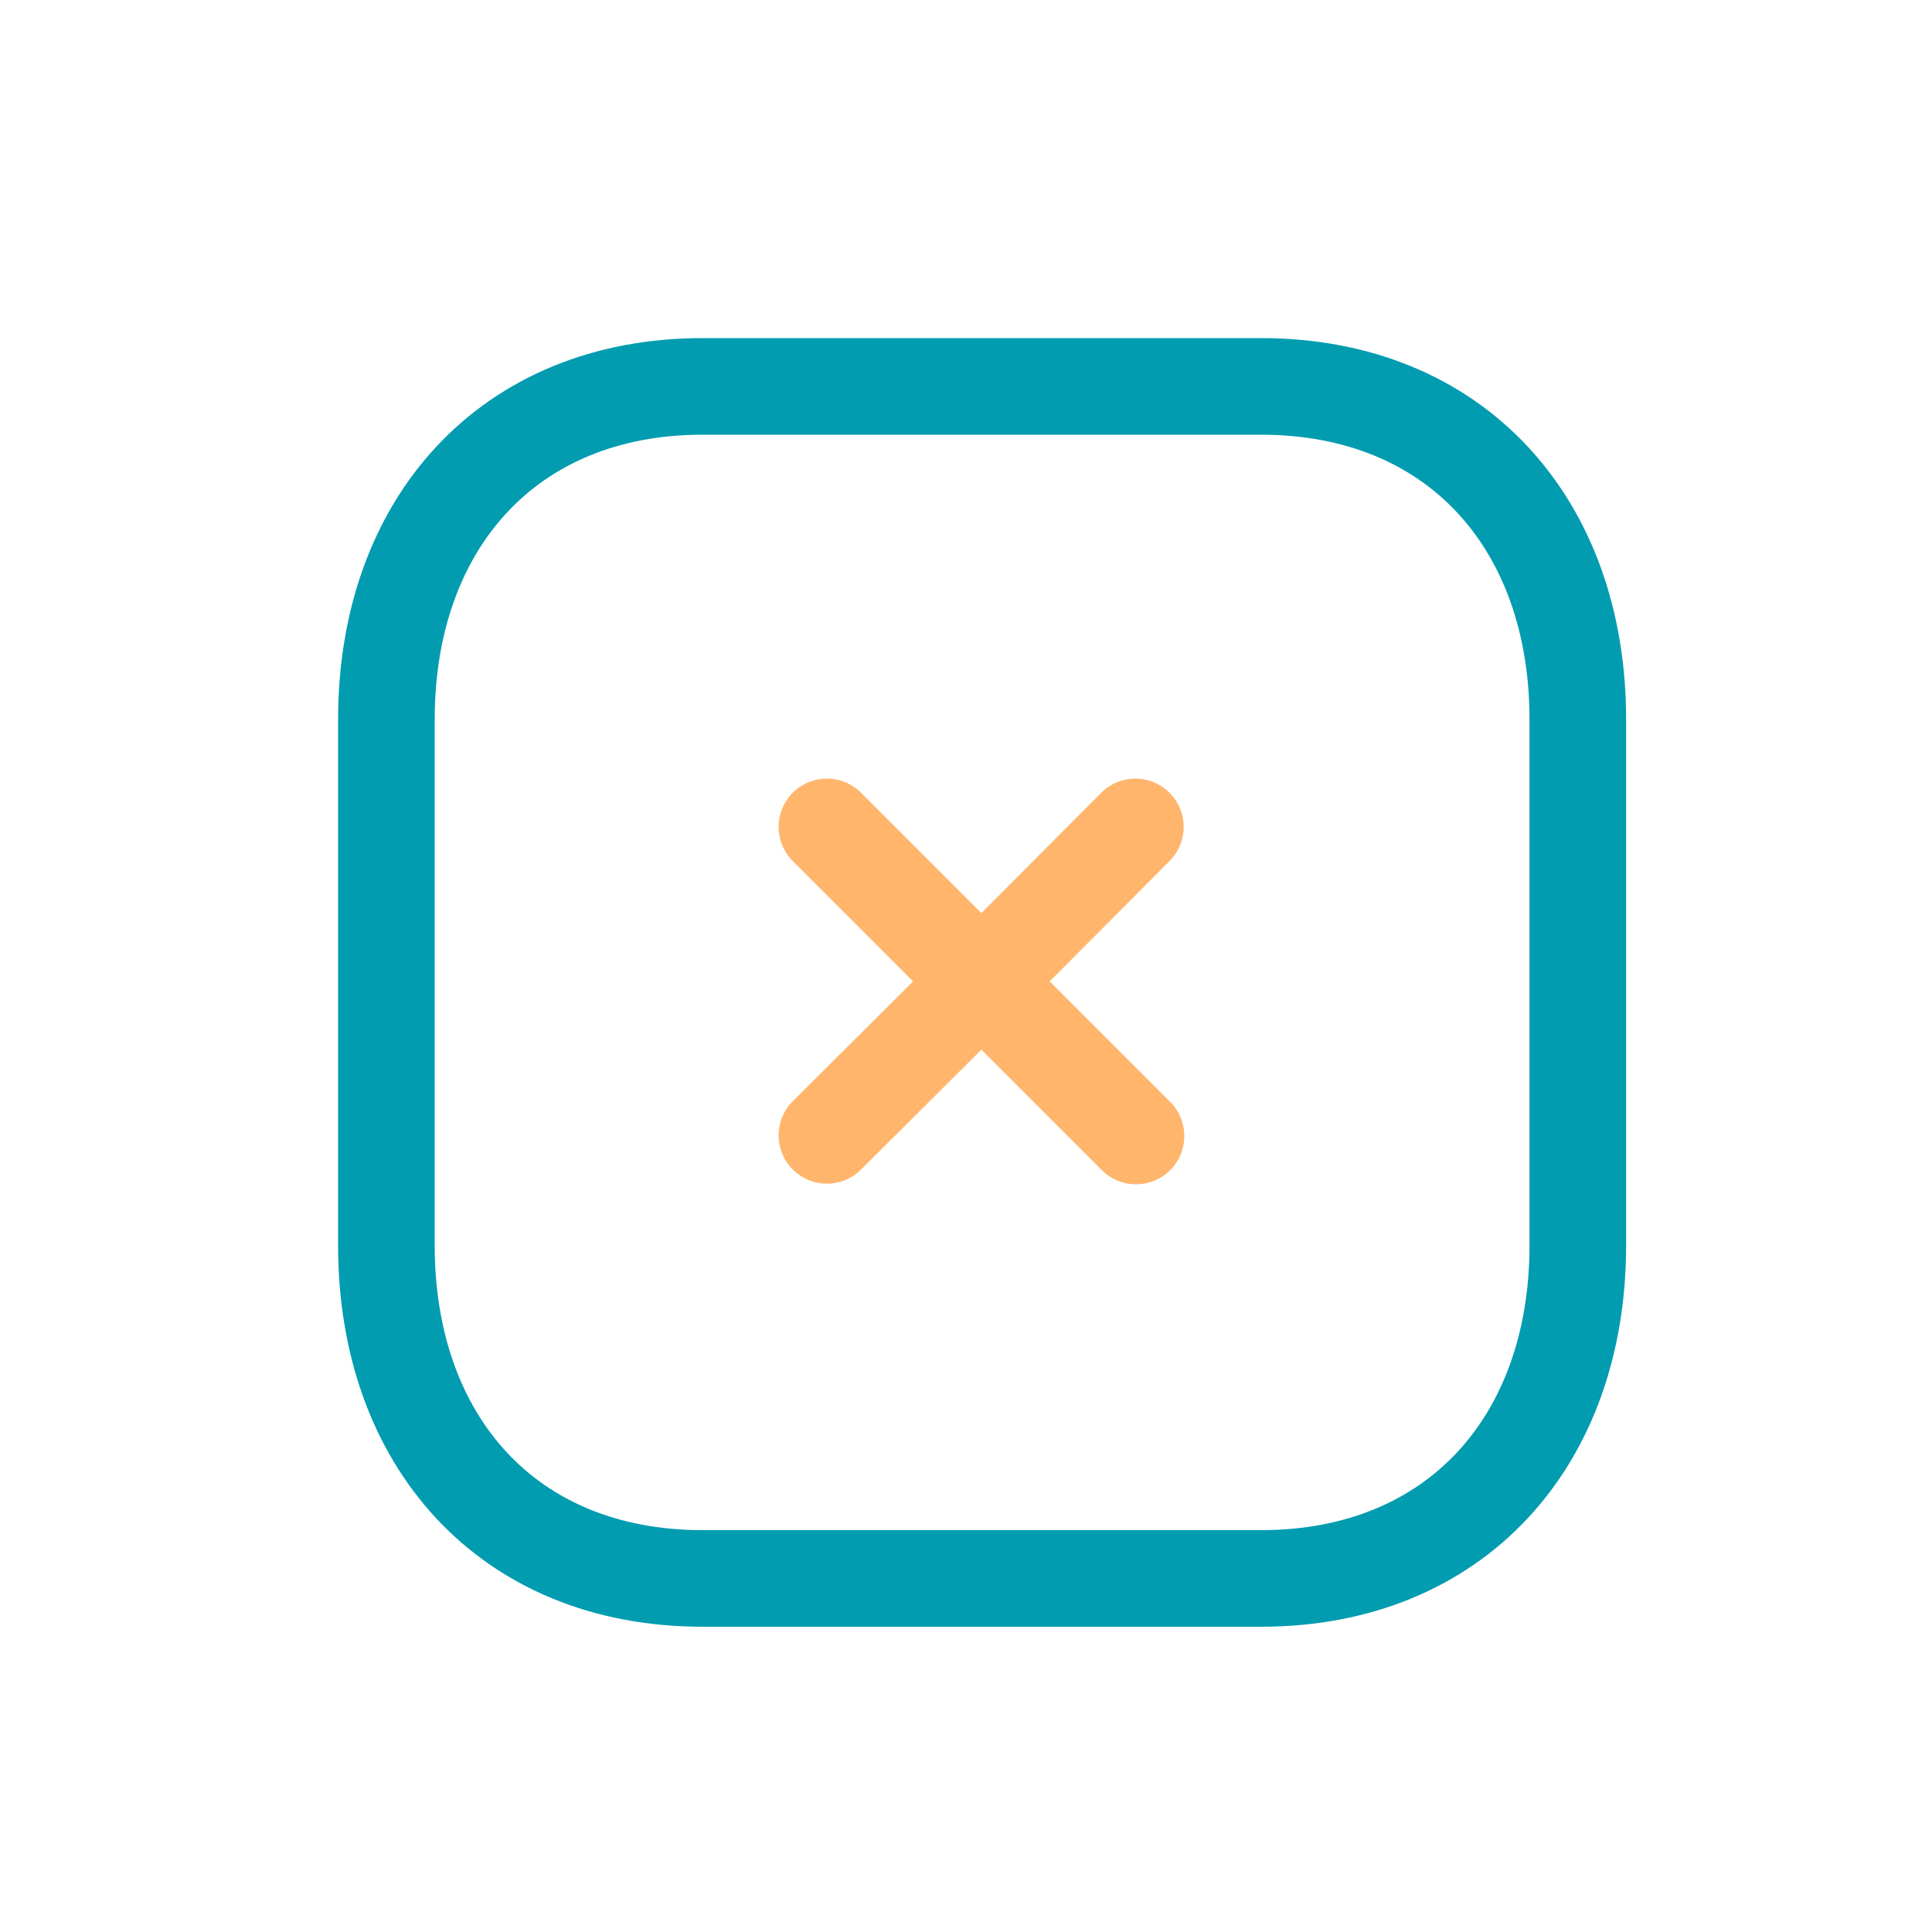<svg width="30" height="30" viewBox="0 0 30 30" fill="none" xmlns="http://www.w3.org/2000/svg">
<path d="M15.24 15.24L12.84 17.63M15.24 15.24L12.84 12.84M15.24 15.24L17.63 12.84M15.24 15.24L17.64 17.64" stroke="#FFB66C" stroke-width="1.5" stroke-linecap="round" stroke-linejoin="round"/>
<path d="M19.58 6H10.91C7.89 6 6 8.14 6 11.17V19.34C6 22.37 7.88 24.51 10.91 24.51H19.58C22.61 24.51 24.5 22.37 24.5 19.34V11.17C24.5 8.14 22.61 6 19.58 6Z" stroke="#019CB0" stroke-width="1.5" stroke-linecap="round" stroke-linejoin="round"/>
</svg>
